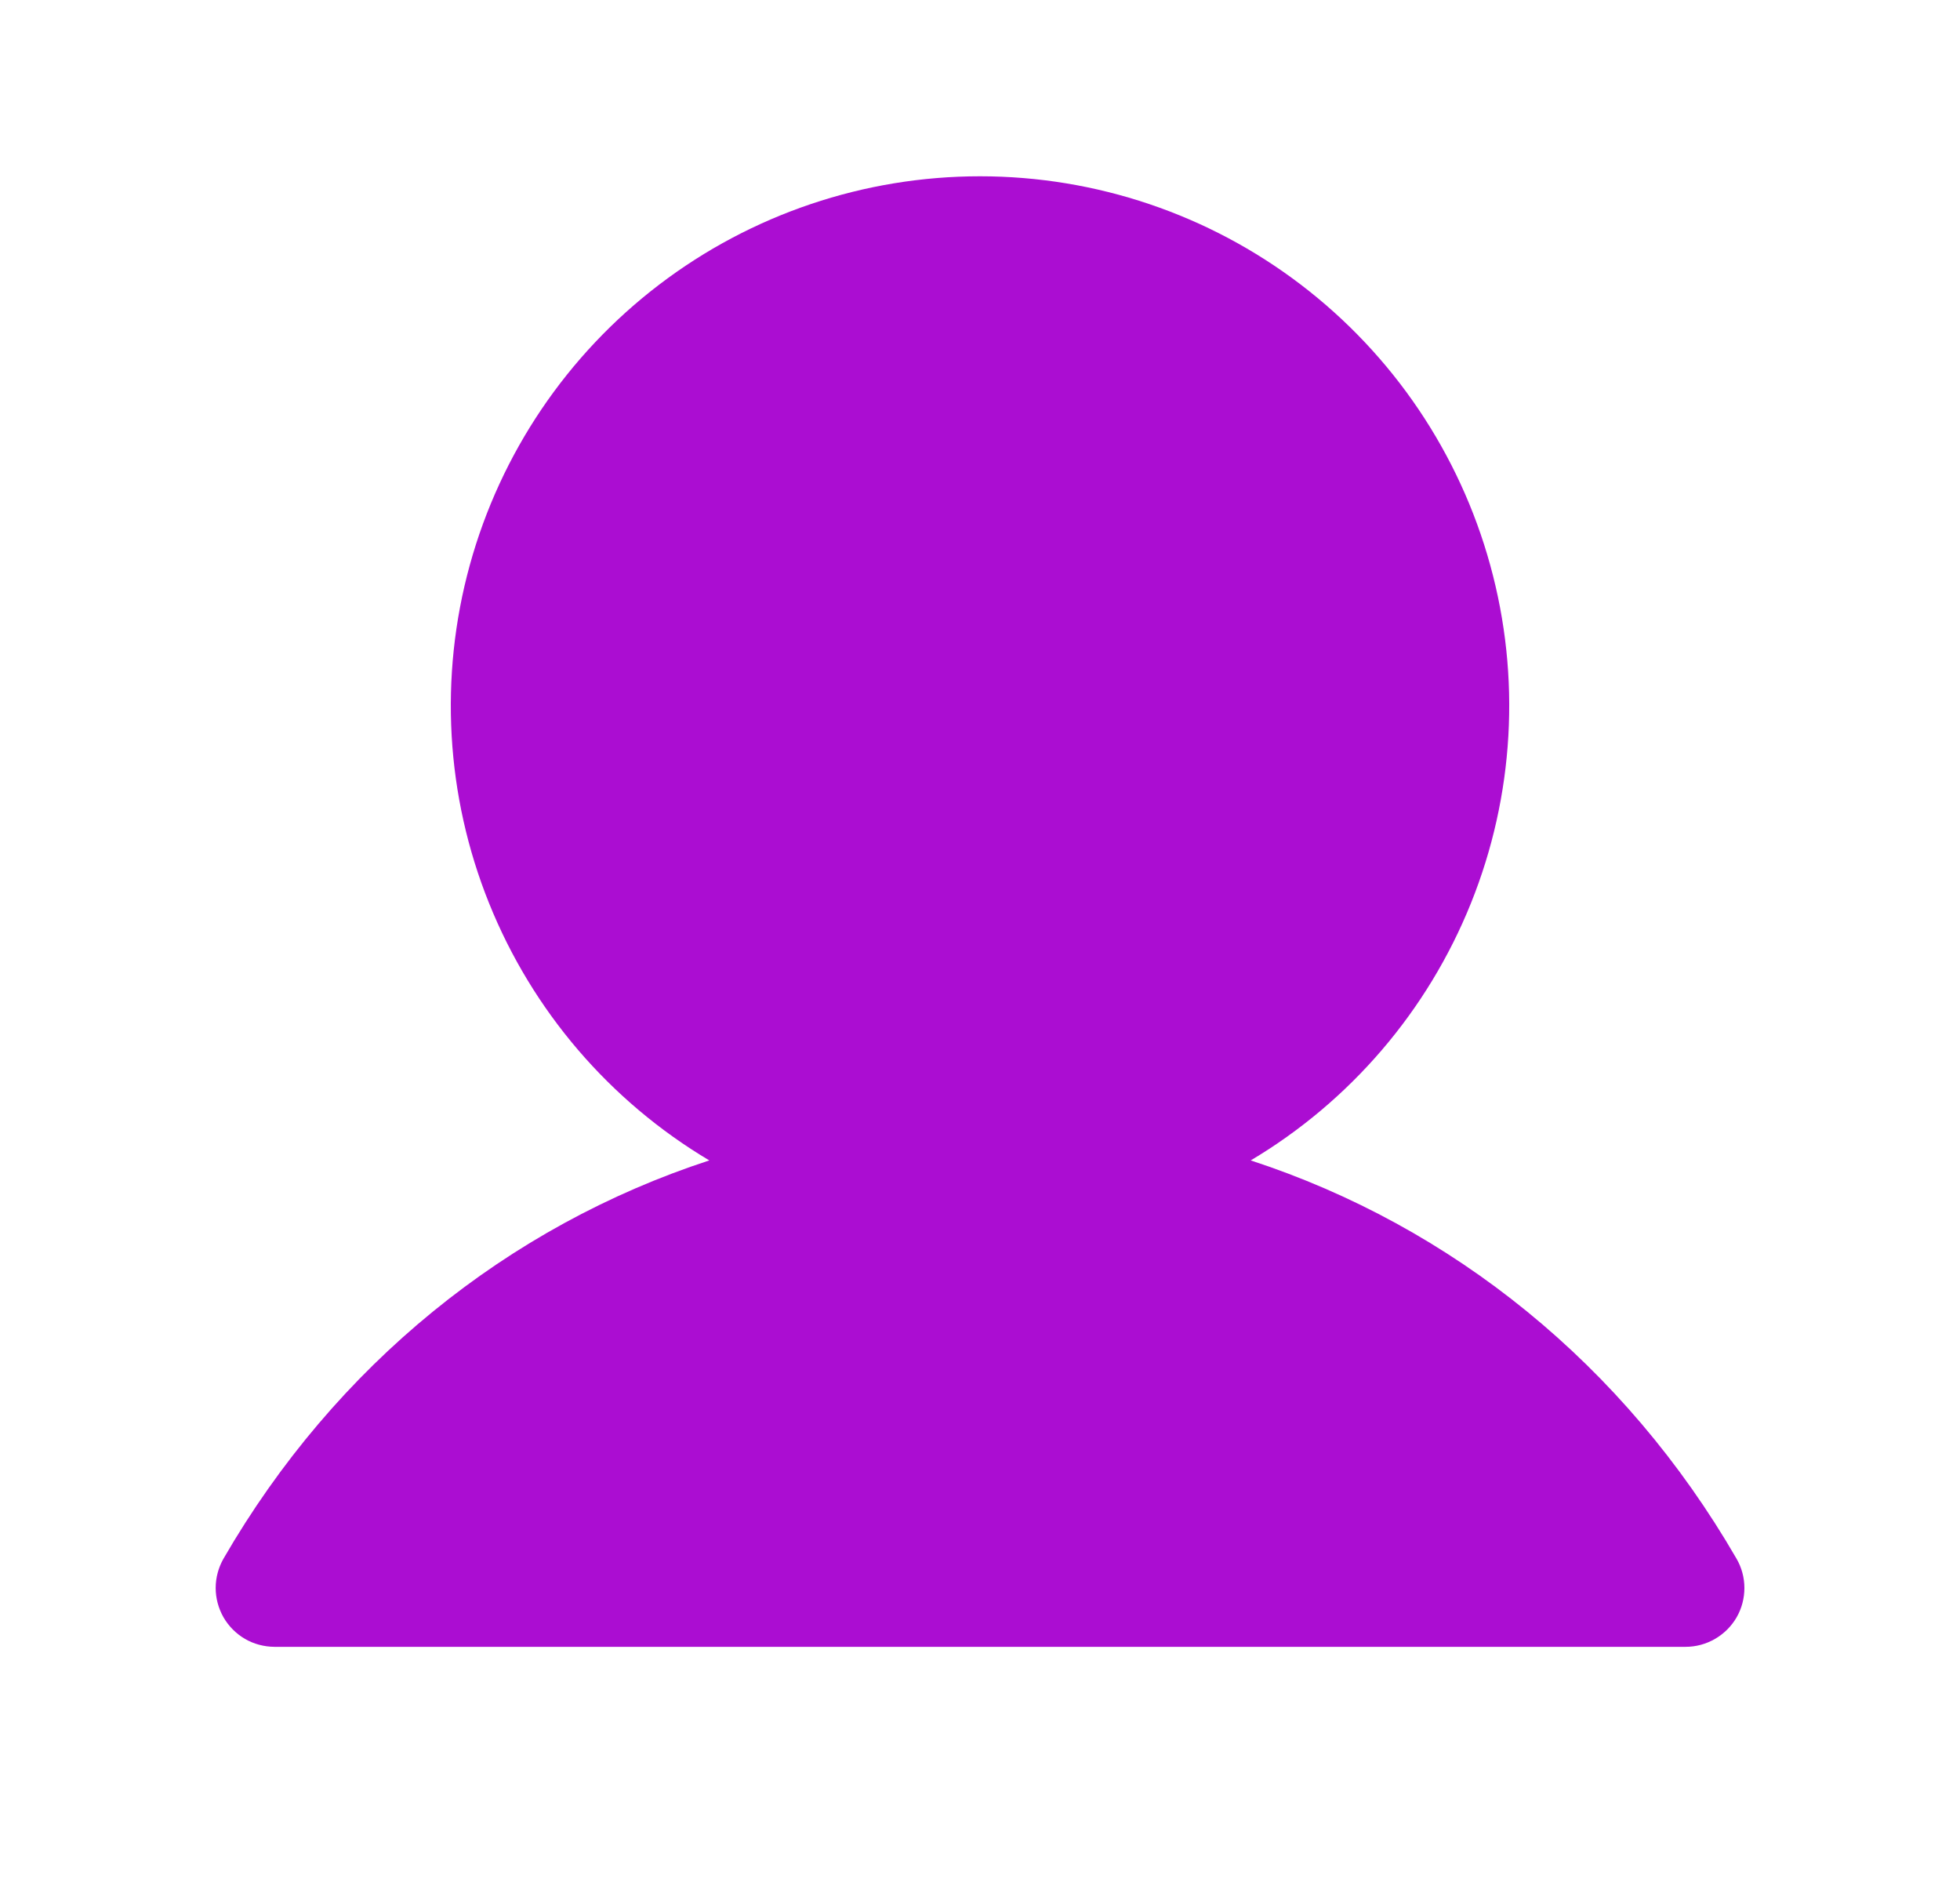 <svg width="25" height="24" viewBox="0 0 25 24" fill="none" xmlns="http://www.w3.org/2000/svg">
<g id="icon">
<path id="Vector" d="M22.15 20.626C22.084 20.74 21.989 20.834 21.875 20.9C21.761 20.966 21.632 21.001 21.5 21.001H3.5C3.369 21 3.239 20.966 3.125 20.9C3.012 20.834 2.917 20.739 2.851 20.625C2.786 20.511 2.751 20.382 2.751 20.25C2.751 20.119 2.786 19.99 2.851 19.876C4.279 17.407 6.48 15.637 9.047 14.798C7.777 14.042 6.79 12.89 6.238 11.518C5.686 10.147 5.6 8.633 5.992 7.207C6.384 5.782 7.233 4.525 8.409 3.629C9.585 2.733 11.022 2.248 12.5 2.248C13.978 2.248 15.416 2.733 16.591 3.629C17.767 4.525 18.616 5.782 19.008 7.207C19.401 8.633 19.314 10.147 18.762 11.518C18.21 12.89 17.223 14.042 15.953 14.798C18.521 15.637 20.721 17.407 22.149 19.876C22.215 19.989 22.25 20.119 22.25 20.25C22.25 20.382 22.216 20.512 22.15 20.626Z" fill="#AB0DD2"/>
</g>
</svg>
